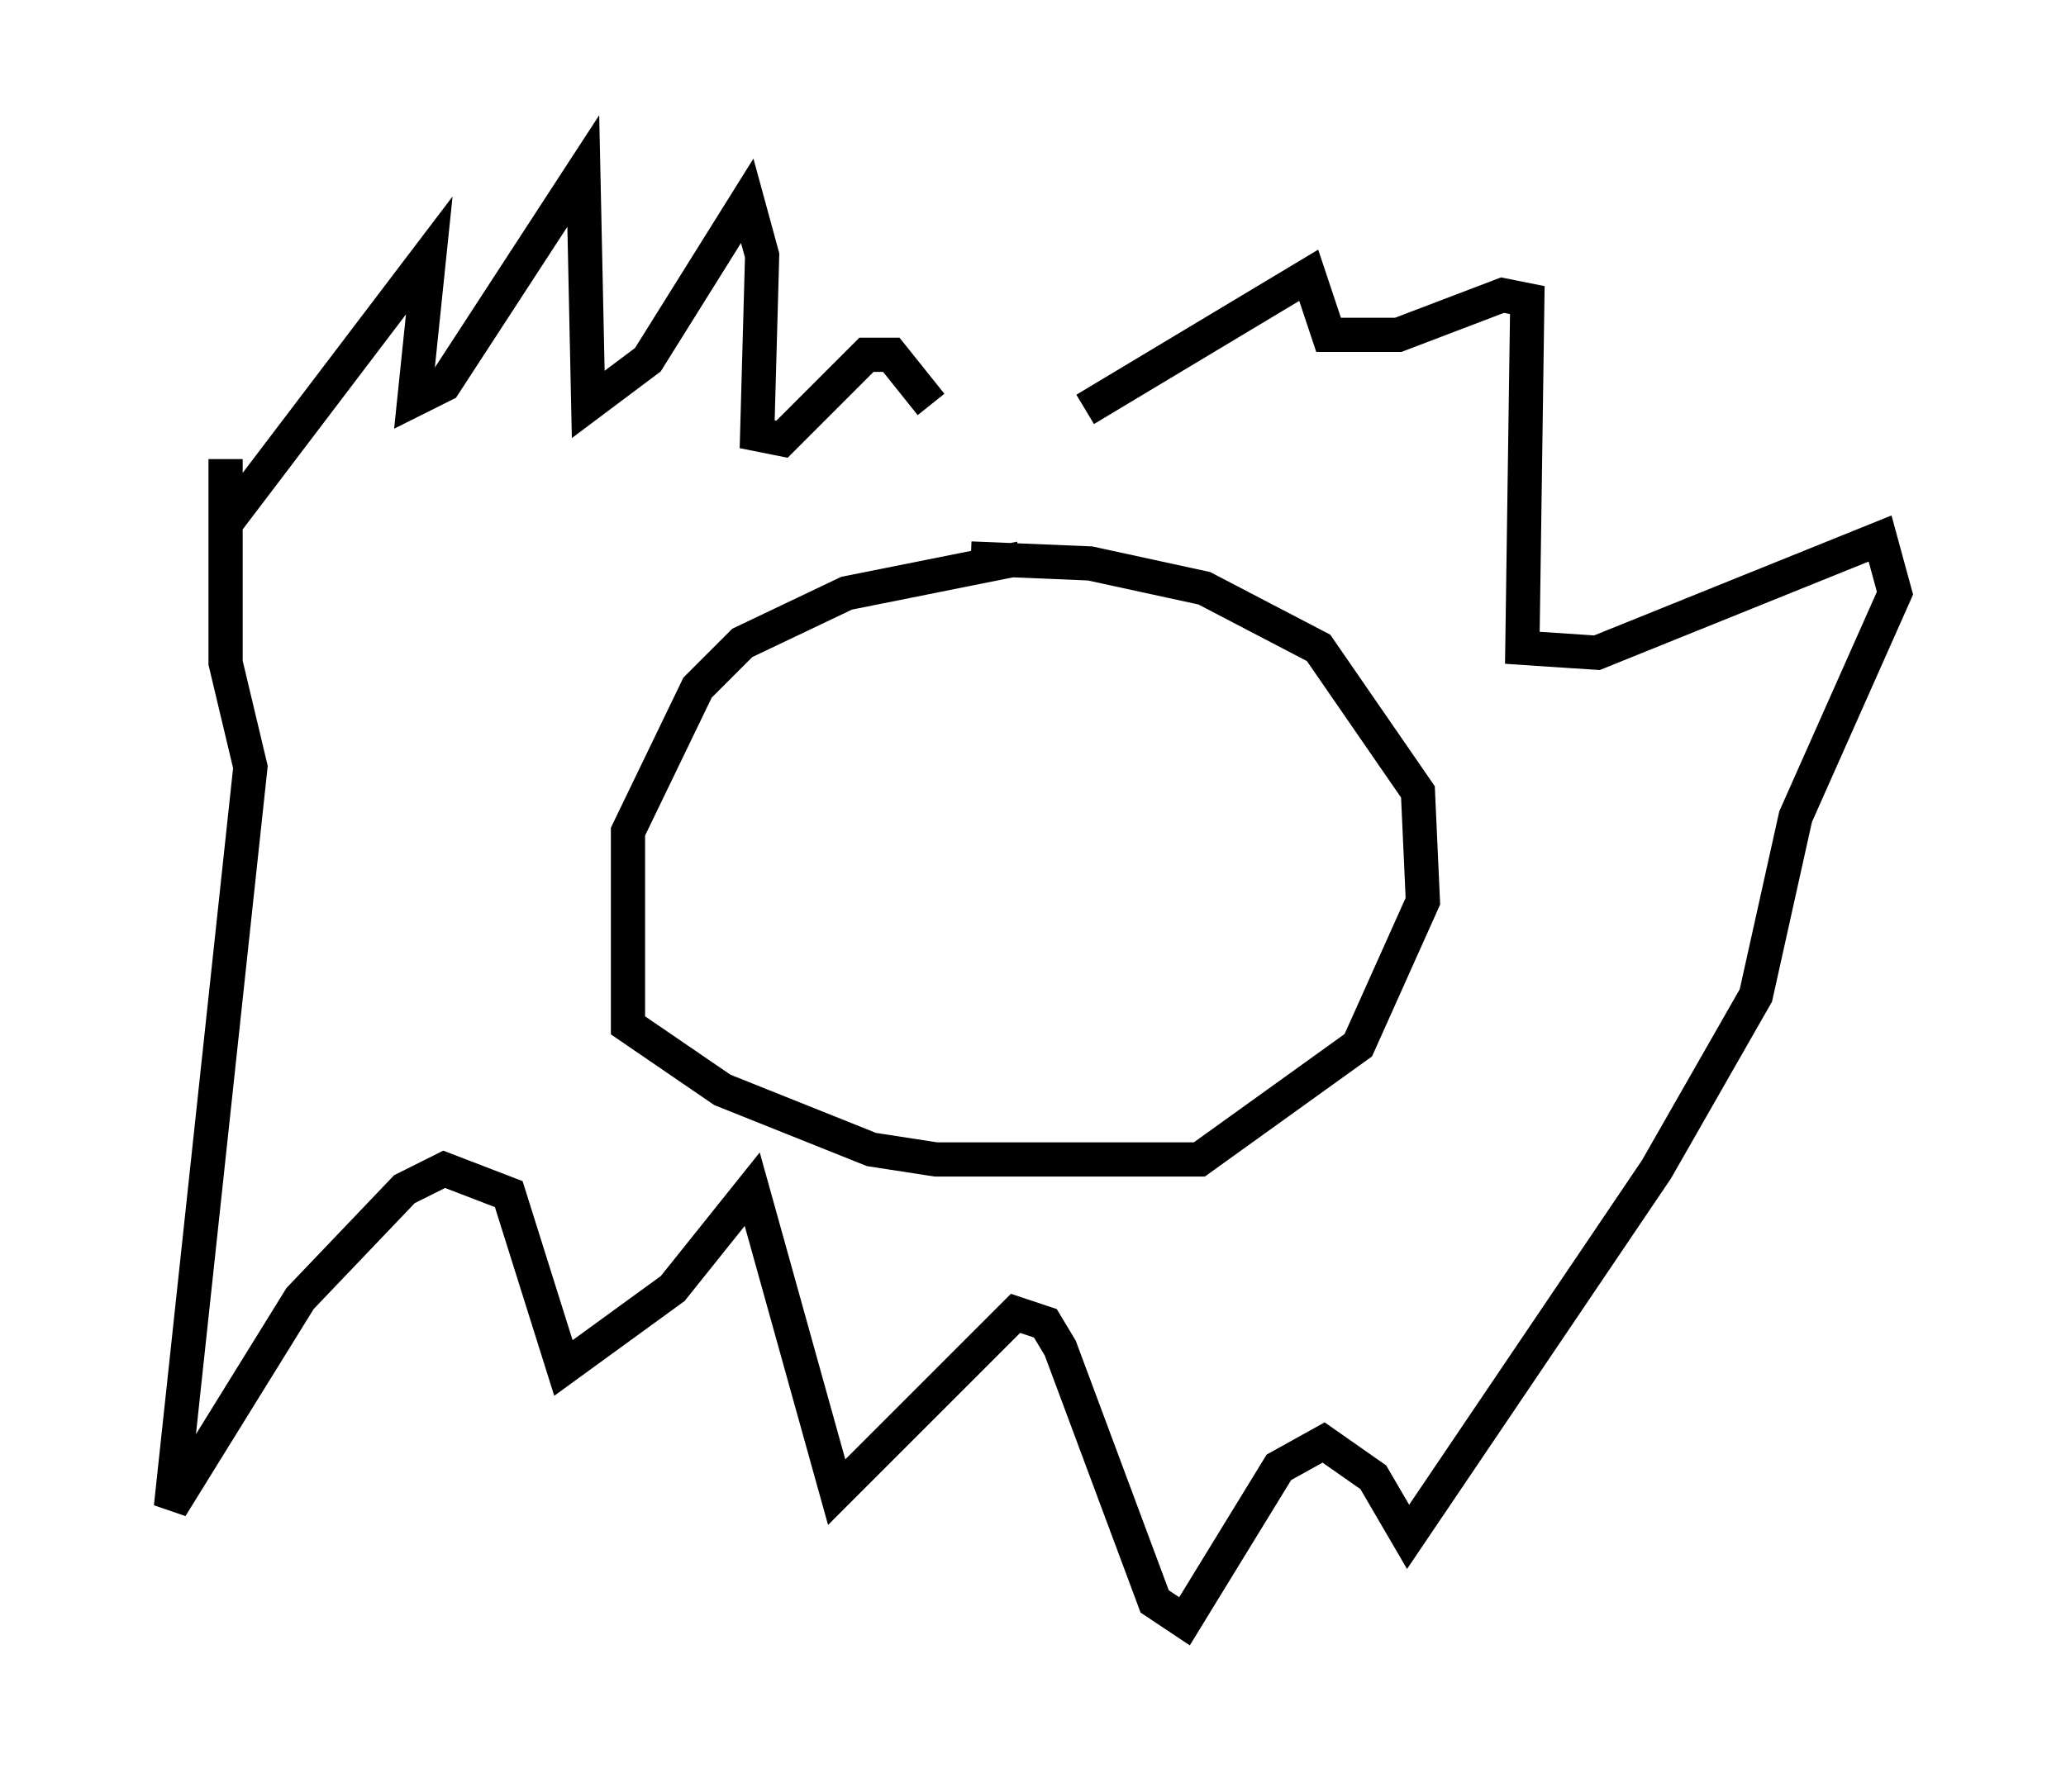 <?xml version="1.0" encoding="utf-8" ?>
<svg baseProfile="full" height="52.413" version="1.1" width="60.402" xmlns="http://www.w3.org/2000/svg" xmlns:ev="http://www.w3.org/2001/xml-events" xmlns:xlink="http://www.w3.org/1999/xlink"><defs /><rect fill="white" height="52.413" width="60.402" x="0" y="0" /><path d="M29.547, 14.587 m2.179, -2.615 l6.536, -3.922 0.581, 1.743 l2.034, 0.0 3.05, -1.162 l0.726, 0.145 -0.145, 10.168 l2.179, 0.145 8.279, -3.341 l0.436, 1.598 -2.905, 6.536 l-1.162, 5.229 -2.905, 5.084 l-7.263, 10.749 -1.017, -1.743 l-1.453, -1.017 -1.307, 0.726 l-2.76, 4.503 -0.872, -0.581 l-2.76, -7.408 -0.436, -0.726 l-0.872, -0.291 -5.229, 5.229 l-2.469, -8.86 -2.324, 2.905 l-3.196, 2.324 -1.598, -5.084 l-1.888, -0.726 -1.162, 0.581 l-3.05, 3.196 -3.777, 6.101 l2.324, -21.642 -0.726, -3.05 l0.0, -5.955 0.0, 1.888 l5.955, -7.844 -0.436, 4.212 l0.872, -0.436 4.067, -6.246 l0.145, 6.827 1.743, -1.307 l2.905, -4.648 0.436, 1.598 l-0.145, 5.229 0.726, 0.145 l2.469, -2.469 0.726, 0.0 l1.162, 1.453 m2.615, 4.503 l-5.084, 1.017 -3.05, 1.453 l-1.307, 1.307 -2.034, 4.212 l0.0, 5.665 2.76, 1.888 l4.358, 1.743 1.888, 0.291 l7.698, 0.0 4.648, -3.341 l1.888, -4.212 -0.145, -3.196 l-2.905, -4.212 -3.341, -1.743 l-3.341, -0.726 -3.486, -0.145 " fill="none" stroke="black" stroke-width="1" /></svg>